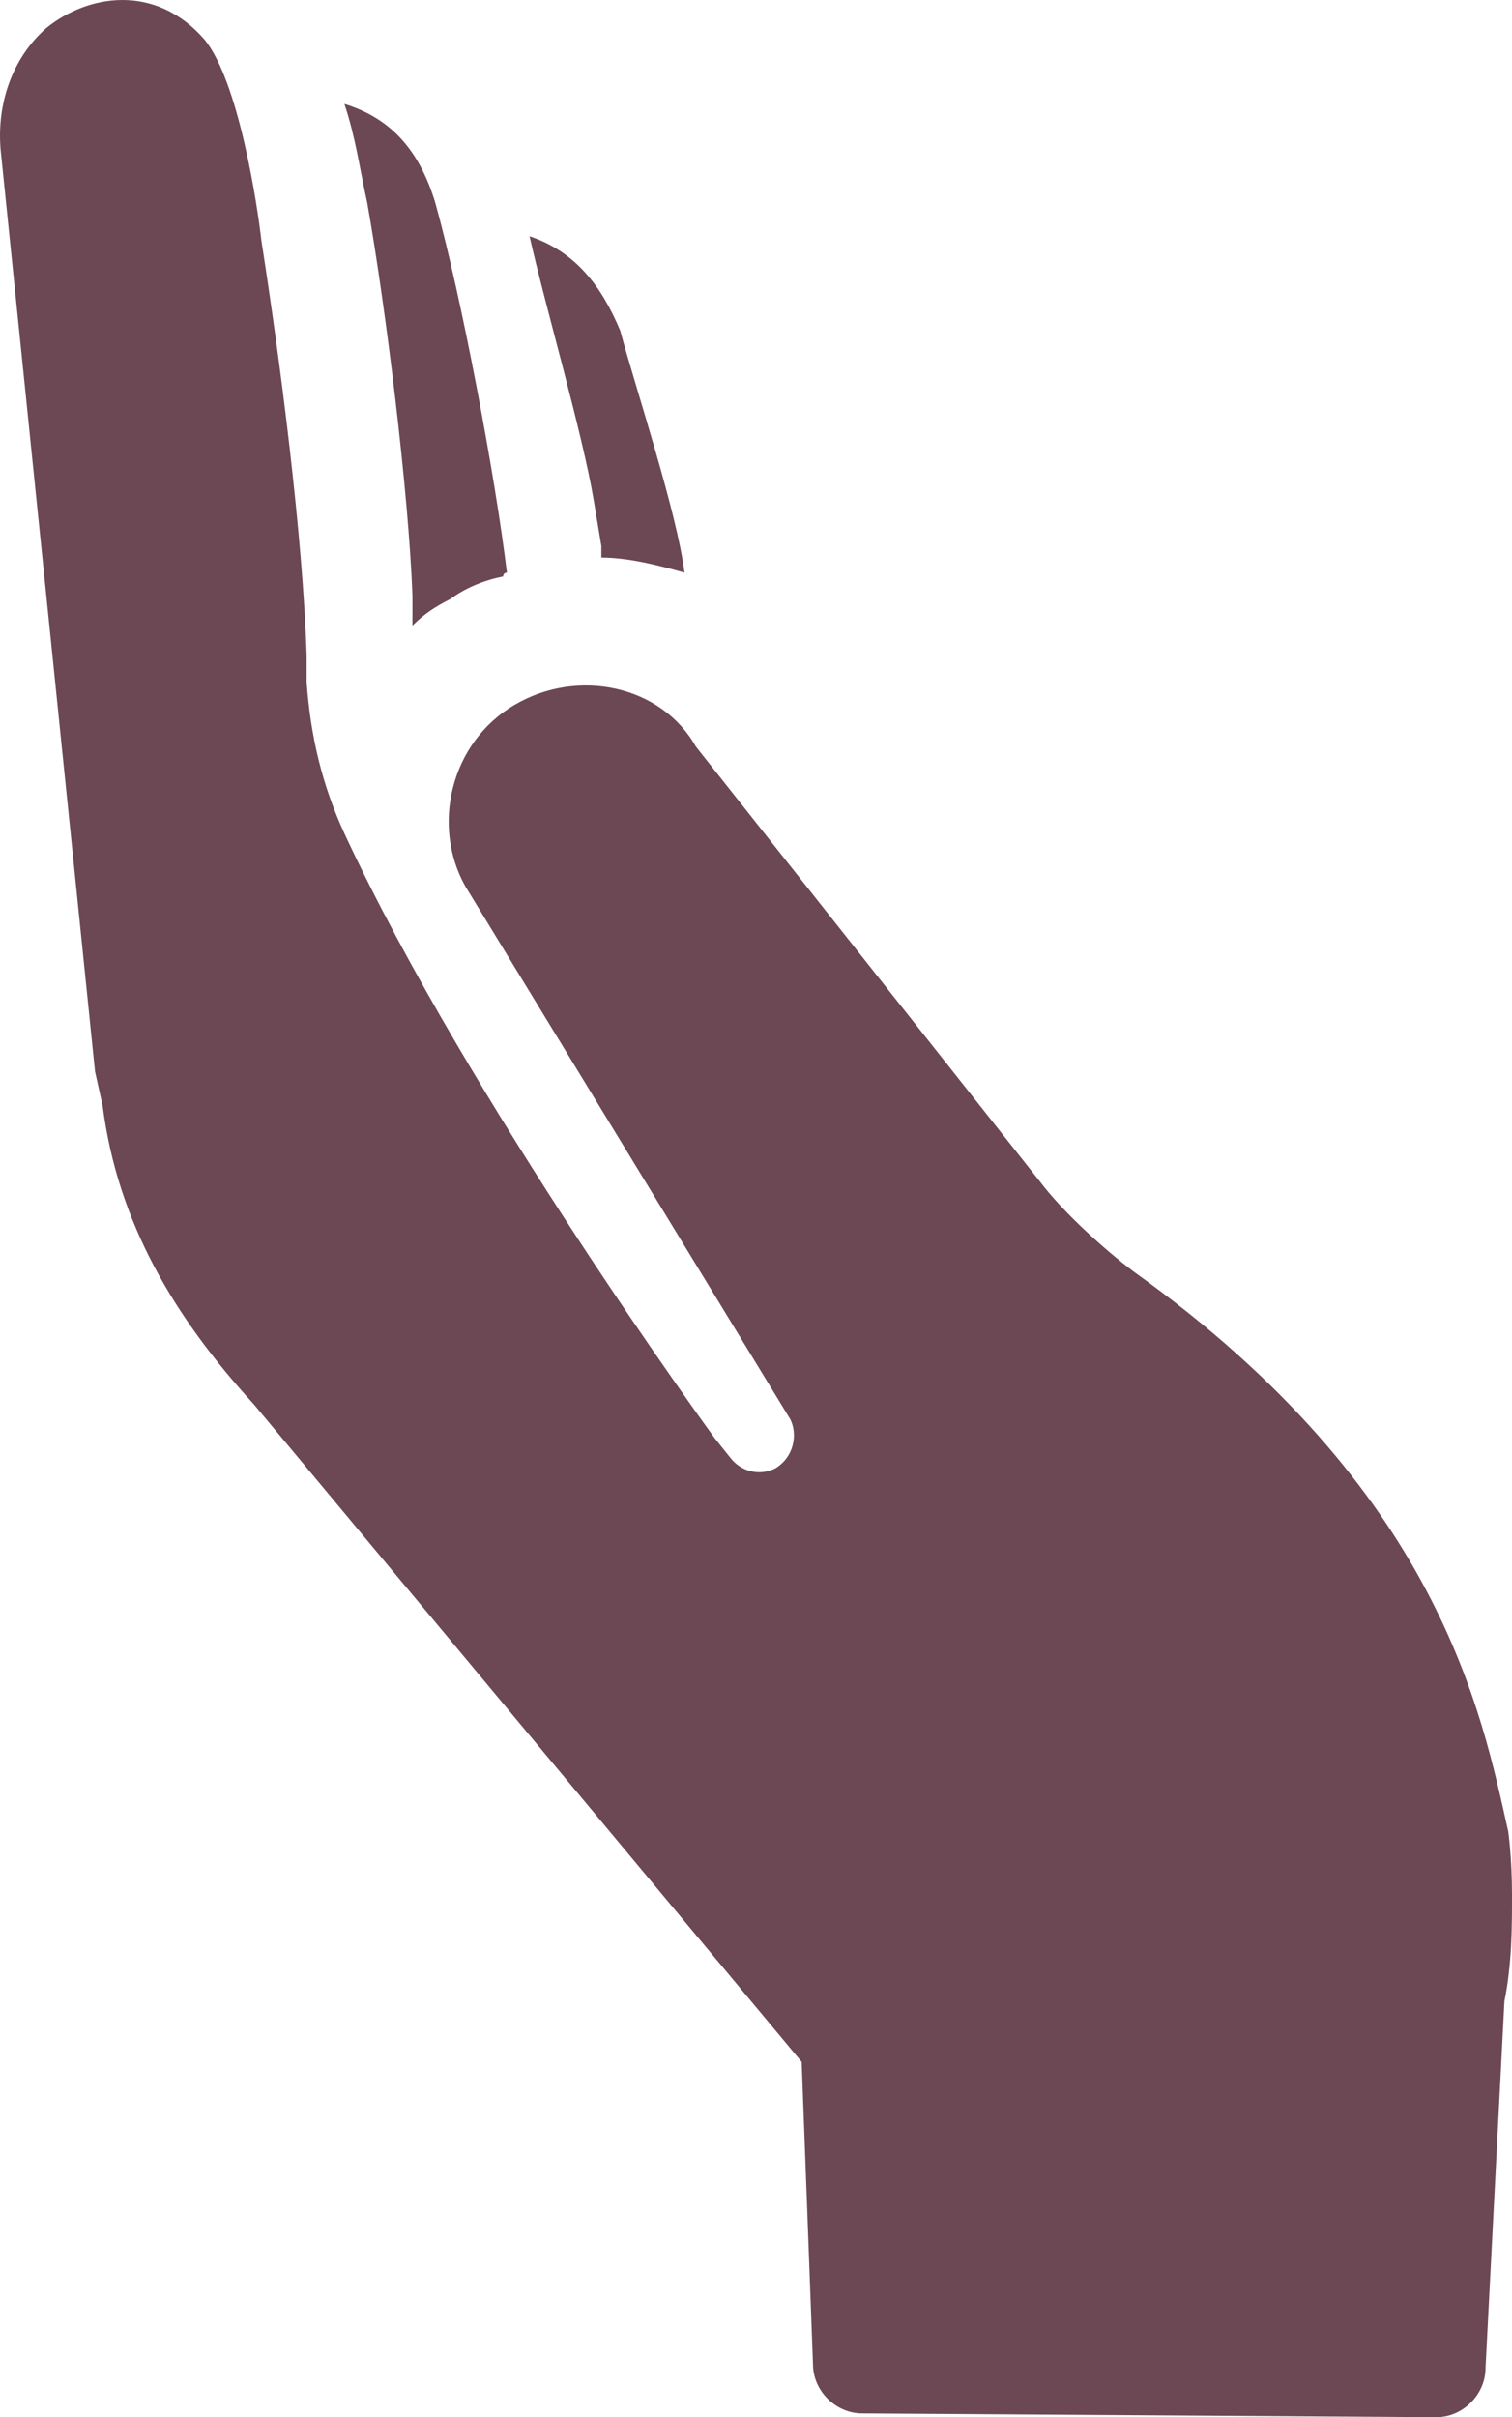 <svg version="1.1" id="图层_1" x="0px" y="0px" width="86.783px" height="138.691px" viewBox="0 0 86.783 138.691" enable-background="new 0 0 86.783 138.691" xml:space="preserve" xmlns="http://www.w3.org/2000/svg" xmlns:xlink="http://www.w3.org/1999/xlink" xmlns:xml="http://www.w3.org/XML/1998/namespace">
  <path fill="#6C4754" d="M5.455,61.484L0.033,8.566c-0.217-2.604,0.65-5.204,2.604-6.939c2.385-1.952,6.287-2.603,9.107,0.651
	c1.954,2.385,3.038,9.541,3.254,11.494c1.084,6.939,2.385,16.916,2.602,23.854c0,0.436,0,1.085,0,1.52
	c0.217,3.035,0.867,5.854,2.168,8.677C26.926,63.219,41.022,82.52,41.022,82.52l0.867,1.084c0.65,0.868,1.734,1.085,2.604,0.65
	c1.084-0.65,1.301-1.952,0.867-2.818l-18.651-30.58c-1.953-3.471-0.867-8.24,2.818-10.408c3.688-2.169,8.459-1.085,10.411,2.385
	l19.735,24.941c1.301,1.734,3.688,3.903,5.422,5.205c17.567,12.577,19.952,25.374,21.471,32.097c0,0,0.218,1.521,0.218,3.688l0,0
	l0,0c0,1.734,0,3.903-0.437,6.072l-1.084,21.035c0,1.521-1.301,2.82-2.818,2.82l-32.963-0.217c-1.52,0-2.82-1.302-2.82-2.82
	l-0.65-17.35L14.564,80.569c-4.555-4.988-7.809-10.41-8.676-17.133L5.455,61.484z M19.768,5.963c0.652,1.952,0.869,3.688,1.303,5.64
	c1.084,6.073,2.385,16.7,2.602,22.556c0,0.651,0,1.084,0,1.735c0.65-0.651,1.301-1.084,2.17-1.52
	c0.867-0.648,1.951-1.084,3.035-1.301c0,0,0-0.217,0.217-0.217c-0.65-5.422-2.604-15.832-4.121-21.255
	C24.105,8.784,22.588,6.832,19.768,5.963z M30.395,13.555c0.87,3.903,3.038,11.275,3.688,15.181l0.434,2.603c0,0.219,0,0.436,0,0.65
	c1.518,0,3.254,0.434,4.771,0.868c-0.434-3.47-2.818-10.627-3.688-13.88C34.516,16.375,32.996,14.423,30.395,13.555z" class="color c1"/>
</svg>